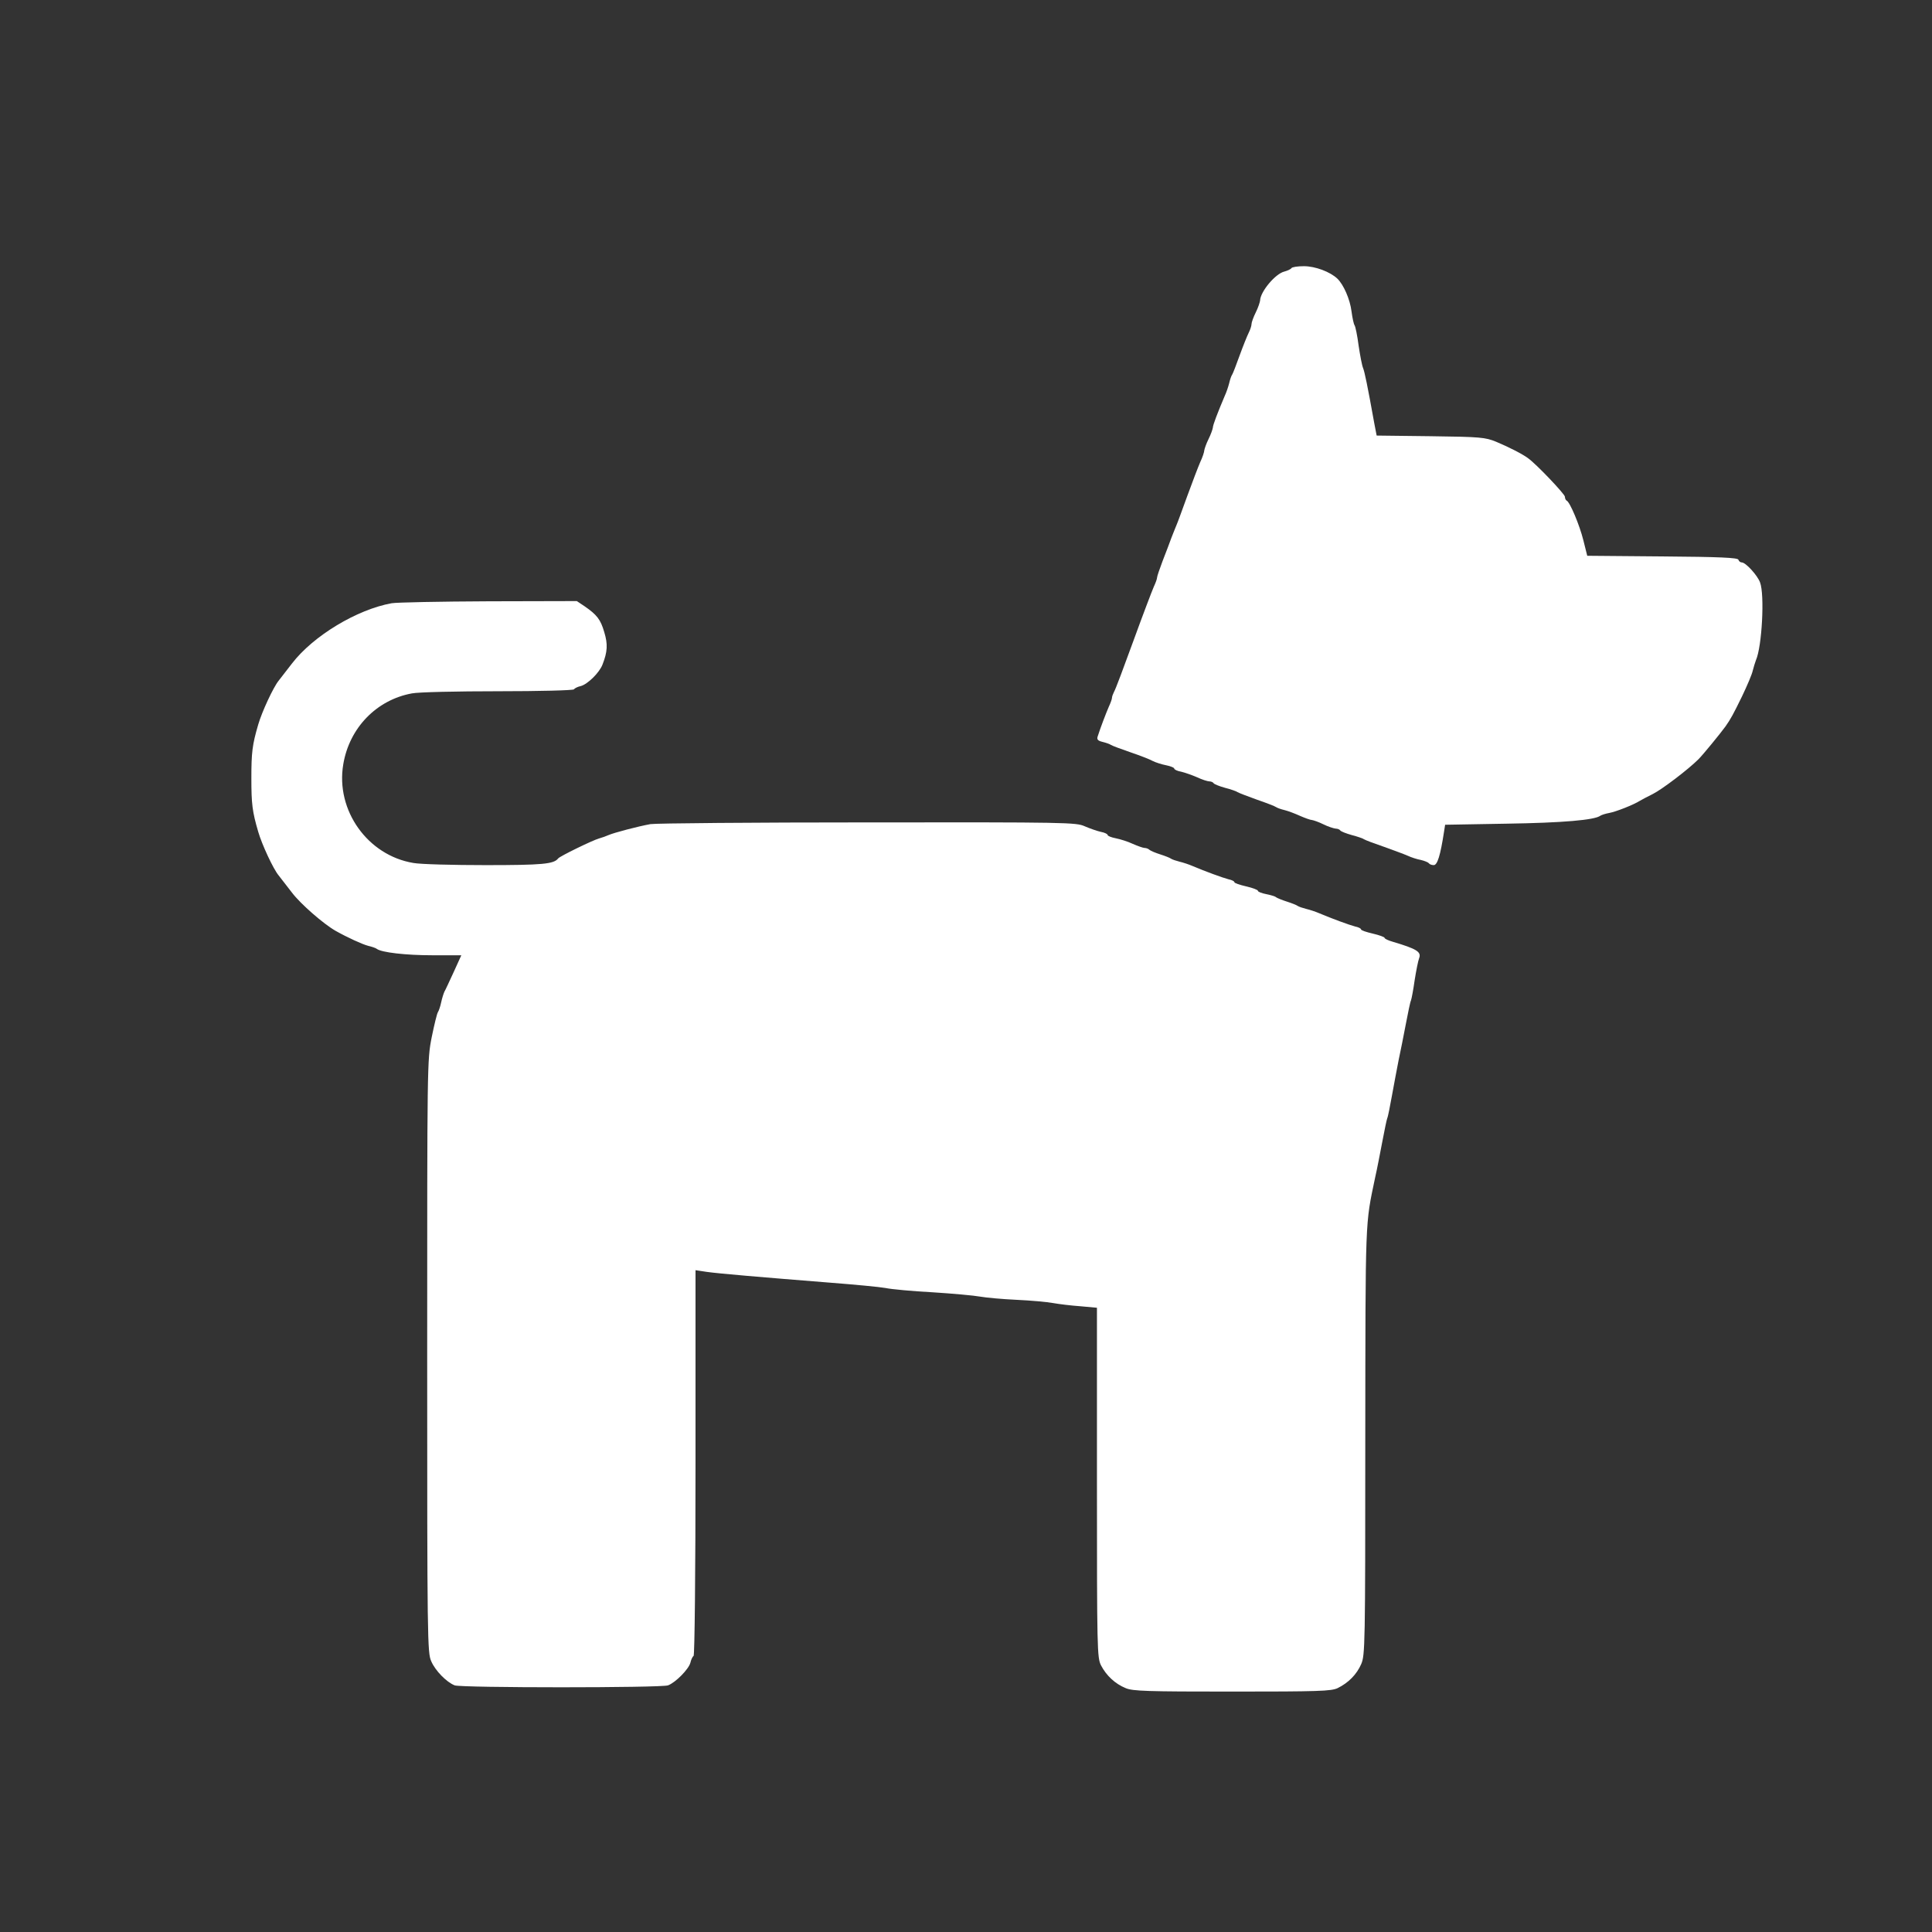 <?xml version="1.0" standalone="no"?>
<!DOCTYPE svg PUBLIC "-//W3C//DTD SVG 20010904//EN"
 "http://www.w3.org/TR/2001/REC-SVG-20010904/DTD/svg10.dtd">
<svg version="1.0" xmlns="http://www.w3.org/2000/svg"
 width="900pt" height="900pt" viewBox="0 0 900 900"
 preserveAspectRatio="xMidYMid meet">
<rect x="0" y="0" width="900" height="900" fill="#333333" stroke="none"/>
<g transform="translate(0,900) scale(0.1,-0.1)"
fill="#FFFFFF" stroke="none">
<path d="M6016 7751 c-3 -5 -18 -12 -33 -16 -42 -10 -112 -94 -113 -135 -1 -8
-9 -33 -20 -55 -11 -22 -20 -47 -20 -55 0 -8 -6 -26 -13 -40 -7 -14 -26 -61
-42 -105 -16 -44 -31 -84 -35 -90 -4 -5 -10 -23 -14 -40 -4 -16 -13 -43 -21
-60 -33 -78 -55 -135 -55 -147 -1 -7 -9 -31 -20 -53 -11 -22 -19 -46 -20 -53
0 -7 -8 -32 -19 -55 -10 -23 -37 -94 -60 -157 -23 -63 -45 -124 -50 -135 -5
-11 -15 -38 -24 -60 -8 -22 -26 -70 -41 -108 -14 -37 -26 -72 -26 -78 0 -6 -7
-25 -15 -42 -8 -18 -51 -131 -95 -252 -44 -121 -84 -228 -90 -237 -5 -10 -10
-23 -10 -29 0 -6 -7 -25 -15 -42 -13 -30 -39 -98 -52 -139 -4 -13 2 -19 23
-24 16 -4 34 -10 39 -14 6 -4 46 -19 90 -34 44 -15 91 -33 105 -41 14 -7 42
-16 63 -20 20 -4 37 -11 37 -15 0 -5 15 -12 33 -15 17 -4 51 -16 74 -26 23
-11 49 -19 57 -19 8 0 17 -4 20 -9 3 -4 27 -14 53 -21 27 -7 53 -16 58 -20 6
-4 46 -19 90 -35 44 -15 85 -31 90 -35 6 -4 23 -10 40 -14 16 -4 48 -16 72
-27 23 -10 48 -19 55 -19 7 -1 31 -9 53 -20 22 -11 48 -19 57 -20 9 0 19 -4
22 -9 3 -4 27 -14 53 -21 27 -7 53 -16 58 -20 6 -4 46 -19 90 -34 44 -16 94
-34 112 -42 17 -8 45 -17 62 -20 17 -4 34 -11 37 -15 3 -5 13 -9 23 -9 17 0
31 45 48 156 l5 32 286 5 c262 4 411 17 437 37 6 4 25 10 42 13 32 6 113 38
143 57 8 5 35 19 59 31 44 22 166 115 213 162 22 22 102 120 126 153 24 34 37
58 77 140 24 50 47 104 50 120 4 16 11 38 15 49 28 63 41 305 19 362 -12 33
-67 93 -85 93 -7 0 -14 6 -16 13 -4 9 -86 13 -354 15 l-350 3 -18 72 c-18 72
-63 179 -78 185 -4 2 -8 10 -8 18 0 12 -133 152 -171 179 -26 20 -94 54 -149
77 -51 21 -74 23 -306 26 l-251 3 -11 57 c-32 178 -45 239 -52 257 -5 11 -14
58 -21 105 -6 47 -15 90 -19 95 -4 6 -10 34 -14 64 -7 57 -37 125 -66 153 -34
32 -103 58 -156 58 -29 0 -55 -4 -58 -9z"/>
<path d="M1825 6190 c-162 -29 -366 -152 -465 -281 -25 -32 -53 -68 -62 -80
-25 -31 -78 -145 -95 -204 -28 -95 -32 -131 -32 -250 0 -119 4 -155 32 -250
17 -59 70 -173 95 -203 9 -12 37 -48 62 -80 40 -53 147 -146 203 -178 55 -31
125 -63 152 -70 17 -4 35 -10 40 -14 22 -17 135 -30 261 -30 l133 0 -35 -77
c-20 -43 -39 -85 -44 -93 -4 -9 -11 -31 -15 -50 -4 -19 -11 -39 -15 -45 -4 -5
-17 -58 -29 -117 -21 -106 -21 -120 -21 -1486 0 -1322 1 -1382 19 -1421 19
-44 71 -97 109 -112 30 -12 963 -12 994 0 35 13 96 75 104 105 3 14 10 29 15
32 5 3 9 389 9 901 l0 896 53 -8 c57 -8 246 -24 572 -50 116 -9 233 -20 260
-25 28 -6 127 -15 220 -20 94 -6 193 -15 220 -20 28 -5 104 -12 170 -15 66 -3
143 -10 170 -15 28 -5 85 -12 128 -15 l77 -7 0 -814 c0 -782 1 -816 19 -852
25 -48 66 -86 115 -106 33 -14 100 -16 496 -16 403 0 461 2 491 16 51 25 89
64 110 112 18 42 19 86 19 1040 1 1056 -1 1002 46 1227 9 39 23 113 33 165 10
52 20 102 23 110 4 8 13 56 22 105 9 50 23 124 31 165 9 41 24 118 34 170 10
52 20 102 24 110 3 8 11 51 17 94 7 44 16 90 21 103 11 29 -12 43 -123 76 -21
6 -38 14 -38 18 0 4 -25 13 -55 20 -30 7 -55 15 -55 20 0 4 -12 10 -27 13 -27
7 -109 37 -168 62 -16 7 -43 16 -60 20 -16 4 -34 10 -40 14 -5 4 -28 13 -50
20 -22 7 -44 16 -50 20 -5 5 -27 11 -47 15 -21 4 -38 11 -38 15 0 5 -25 14
-55 21 -30 7 -55 15 -55 20 0 4 -12 10 -27 13 -27 7 -109 37 -168 62 -16 7
-43 16 -60 20 -16 4 -34 10 -40 14 -5 4 -28 13 -50 20 -22 7 -44 16 -50 21 -5
5 -15 9 -23 9 -7 0 -32 9 -55 19 -23 11 -59 22 -79 26 -21 4 -38 11 -38 15 0
5 -15 12 -32 15 -18 4 -52 16 -75 26 -40 18 -82 19 -1010 18 -532 0 -988 -4
-1013 -8 -60 -11 -170 -40 -195 -51 -11 -5 -31 -12 -45 -16 -29 -8 -183 -83
-190 -93 -20 -26 -73 -31 -338 -31 -152 0 -304 4 -336 10 -213 35 -363 245
-327 459 28 170 155 301 320 331 29 6 210 10 402 10 192 0 350 4 353 9 3 5 17
12 31 15 32 8 88 63 102 101 23 59 25 94 8 150 -17 59 -34 81 -92 121 l-36 24
-411 -1 c-226 -1 -429 -5 -451 -9z"/>
</g>
</svg>
